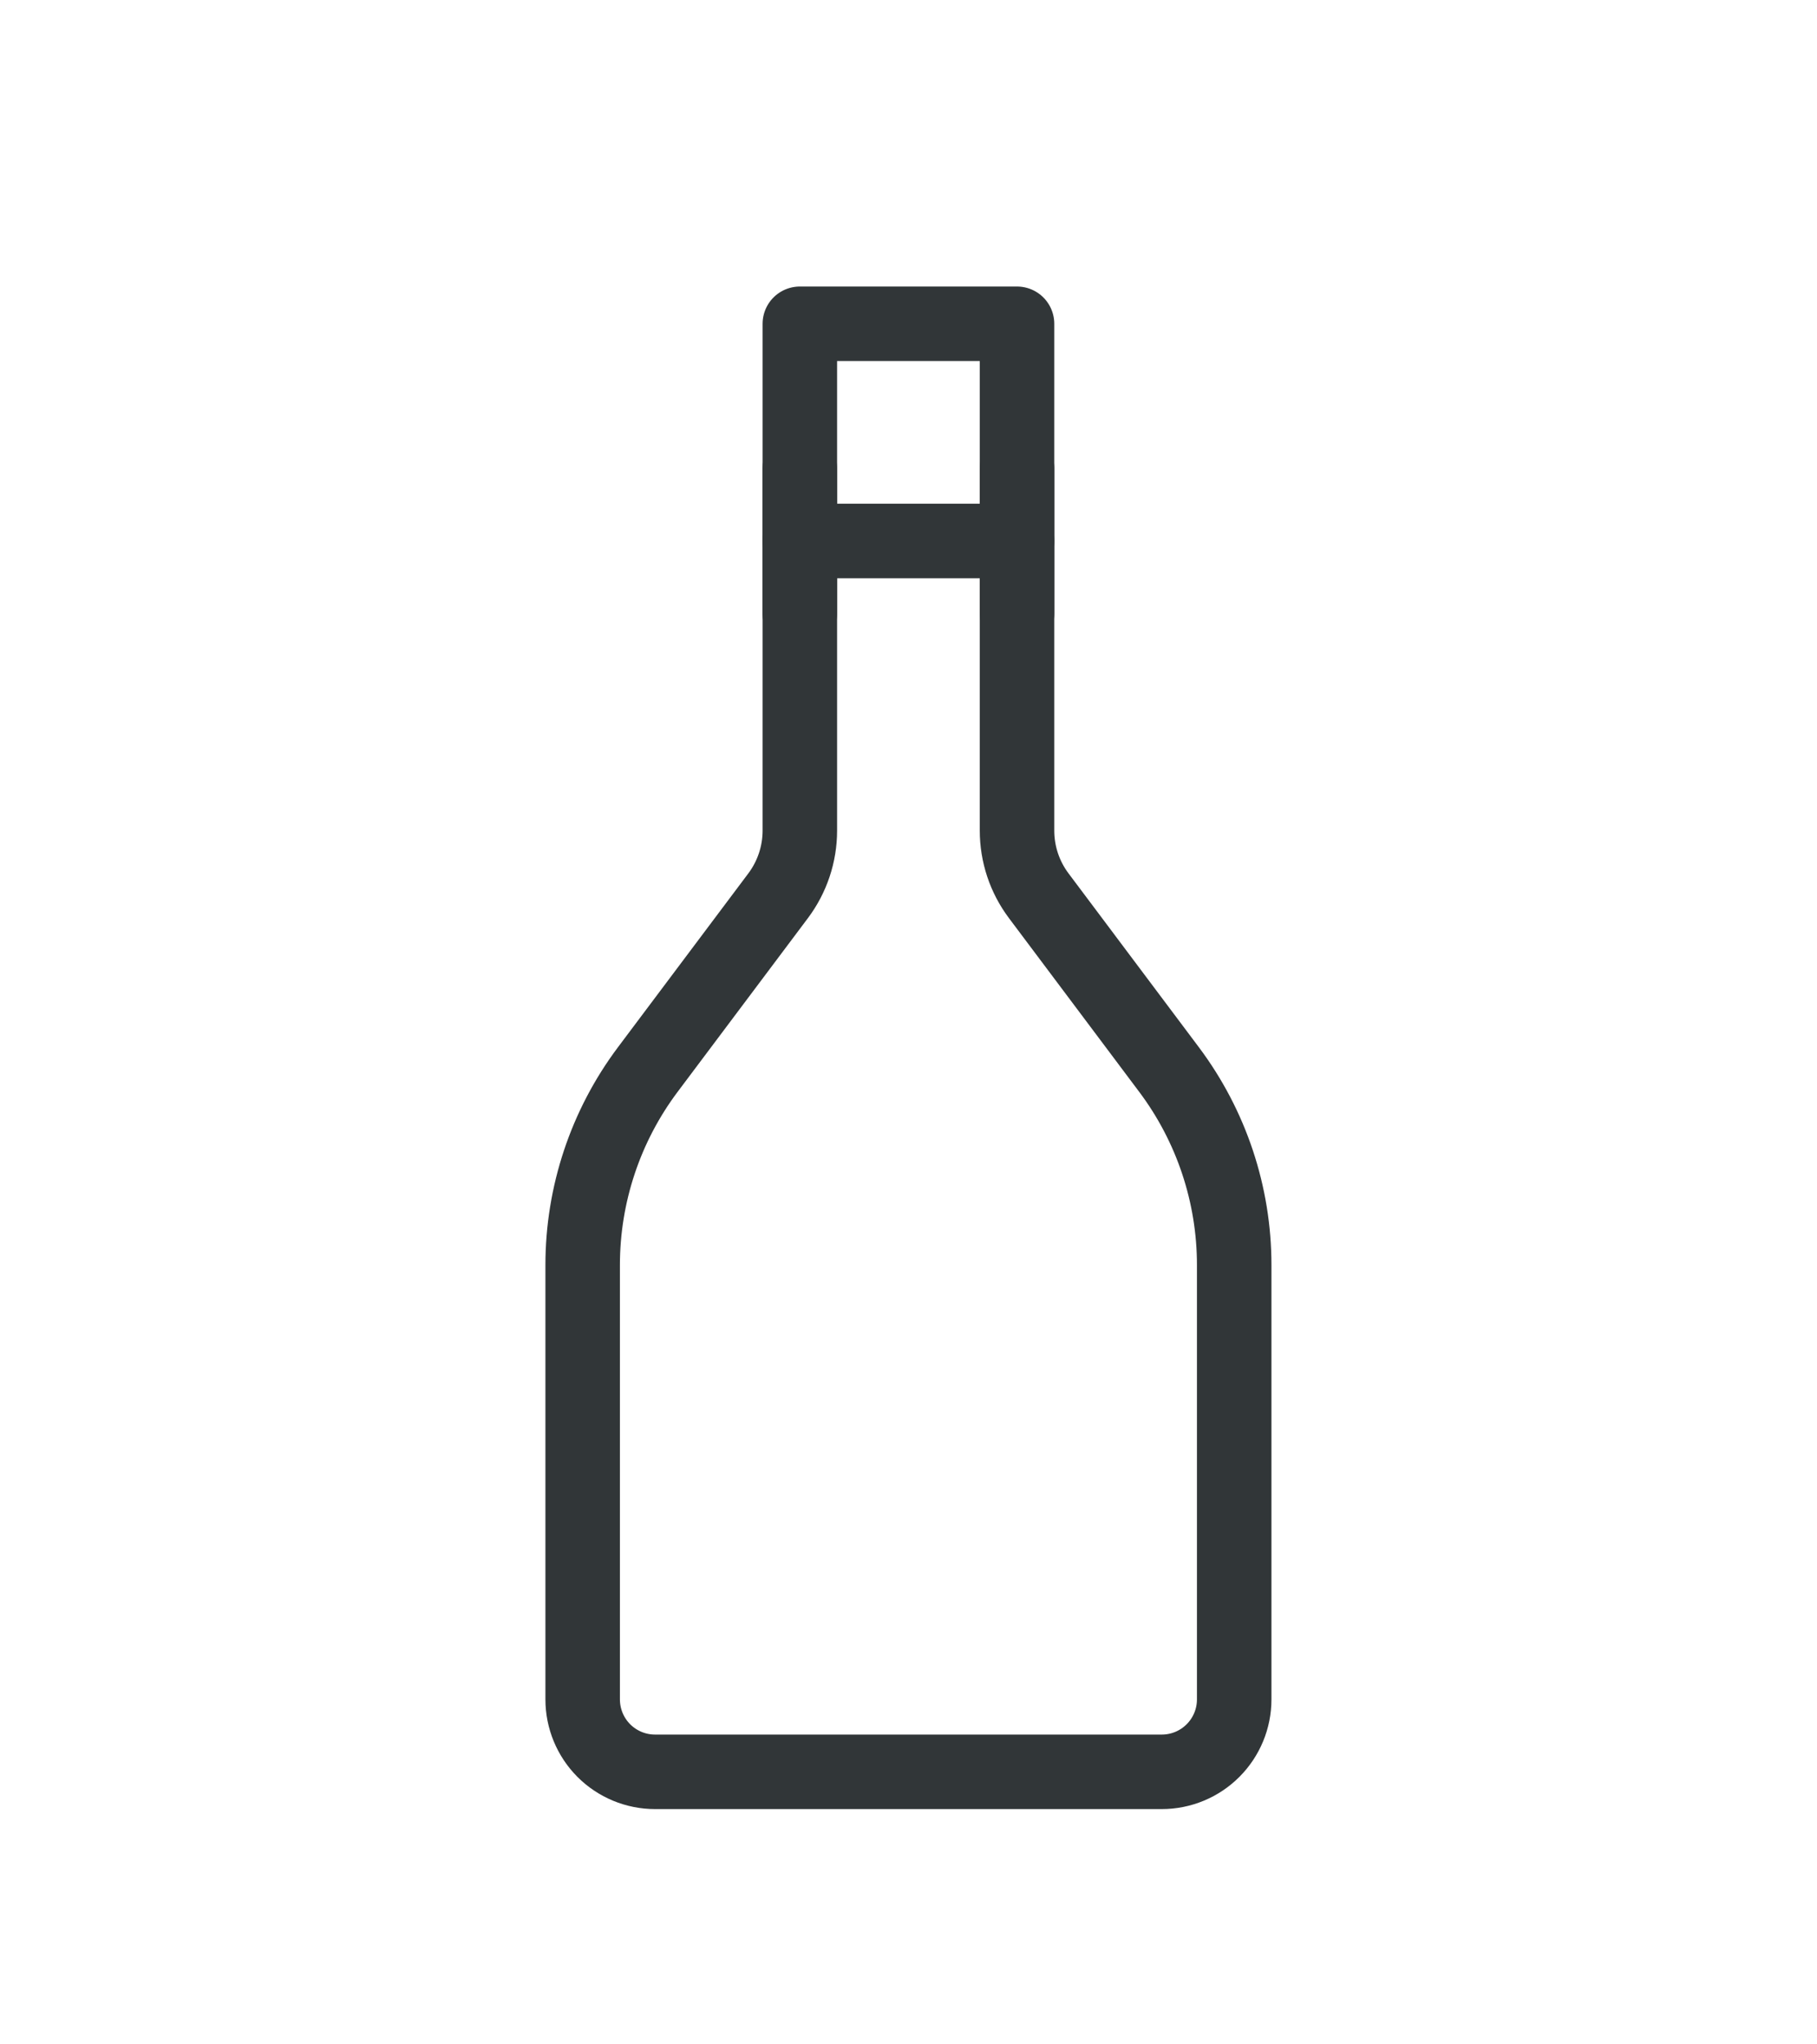 <svg width="40" height="45" viewBox="0 0 40 45" fill="none" xmlns="http://www.w3.org/2000/svg">
<path d="M12.827 27.845C12.827 26.293 13.33 24.783 14.261 23.542L17.13 19.717C17.44 19.303 17.608 18.8 17.608 18.283V7.127H22.389V18.283C22.389 18.8 22.556 19.303 22.867 19.717L25.735 23.542C26.666 24.783 27.17 26.293 27.17 27.845V37.407C27.17 37.83 27.002 38.235 26.703 38.534C26.404 38.833 25.999 39.001 25.576 39.001H14.42C13.998 39.001 13.592 38.833 13.293 38.534C12.995 38.235 12.827 37.83 12.827 37.407V27.845Z" stroke="#313638" stroke-width="1.64" stroke-linecap="round" stroke-linejoin="round"/>
<path d="M17.607 11.908H22.388" stroke="#313638" stroke-width="1.64" stroke-linecap="round" stroke-linejoin="round"/>
<path d="M17.607 13.502V10.315" stroke="#313638" stroke-width="1.64" stroke-linecap="round" stroke-linejoin="round"/>
<path d="M22.389 13.502V10.315" stroke="#313638" stroke-width="1.64" stroke-linecap="round" stroke-linejoin="round"/>
</svg>
